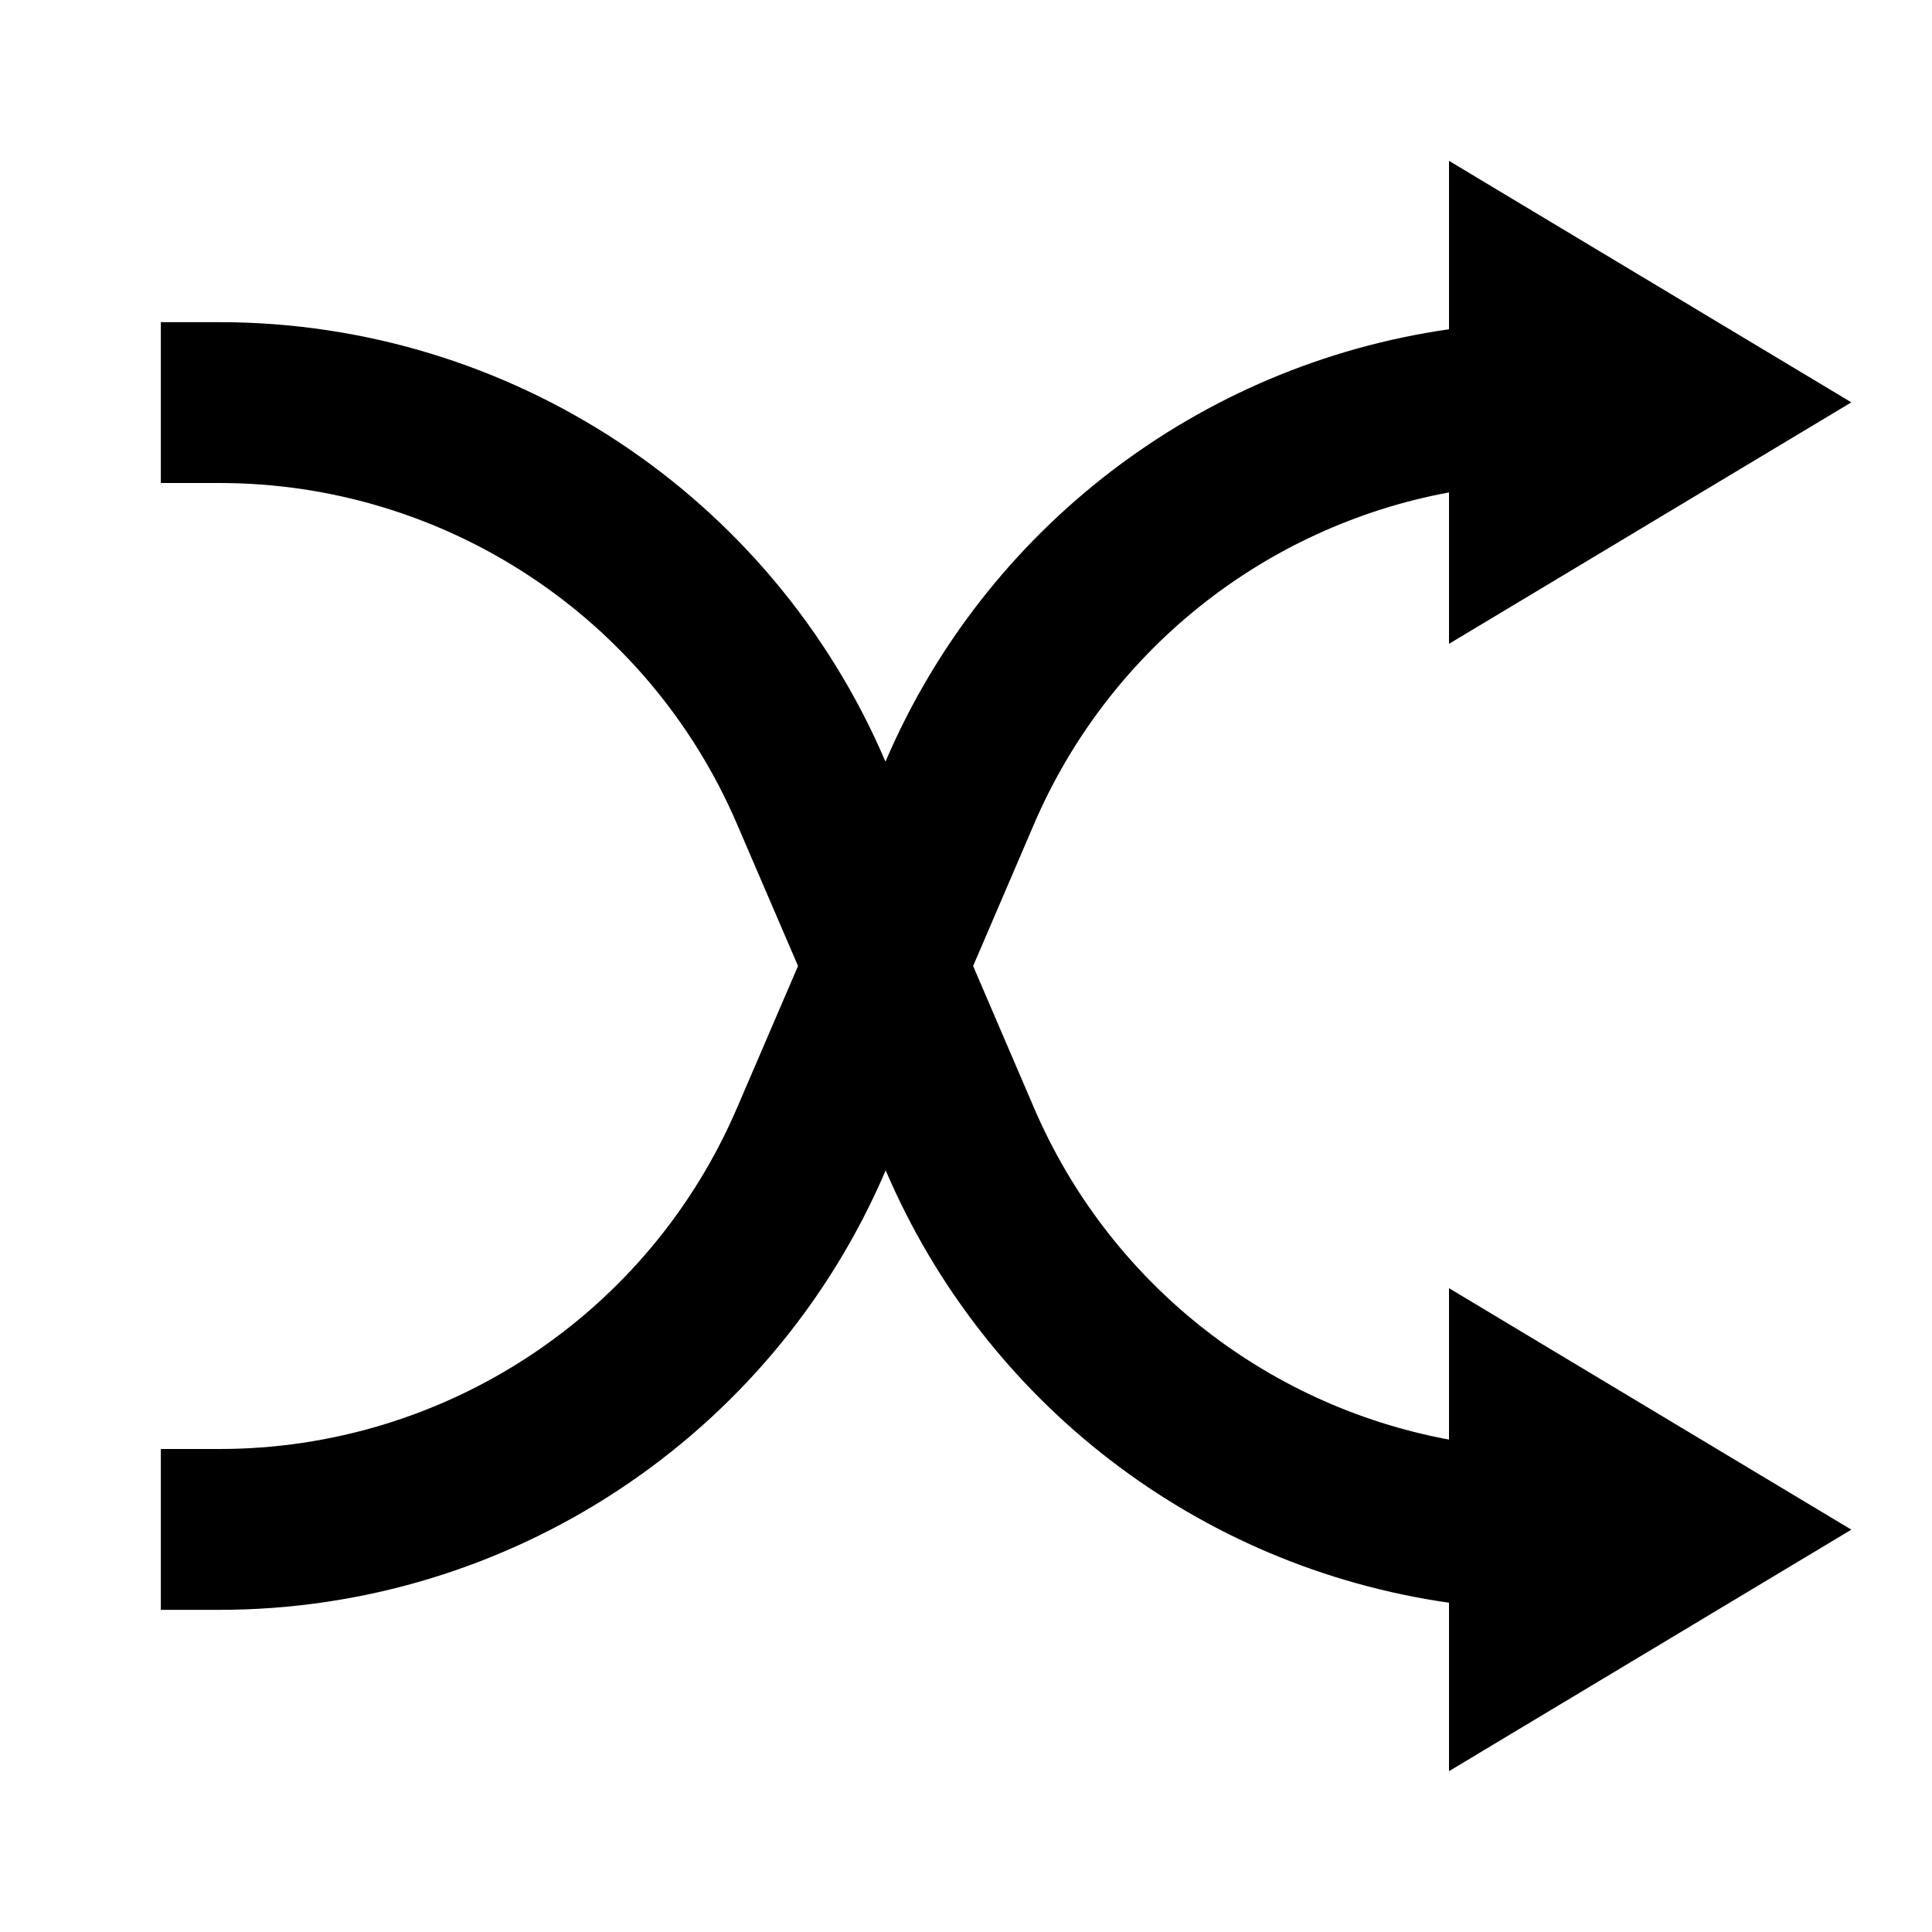<?xml version="1.0" encoding="UTF-8"?>
<svg xmlns="http://www.w3.org/2000/svg" xmlns:xlink="http://www.w3.org/1999/xlink" width="16" height="16" viewBox="0 0 16 16" version="1.1">
<g id="surface1">
<path style=" stroke:none;fill-rule:nonzero;fill:rgb(0%,0%,0%);fill-opacity:1;" d="M 12 11.922 L 12 10.668 L 15.332 12.668 L 12 14.668 L 12 13.273 C 9.926 12.977 8.16 11.621 7.336 9.695 L 7.332 9.691 L 7.332 9.699 C 6.387 11.902 4.215 13.332 1.816 13.332 L 1.332 13.332 L 1.332 12 L 1.816 12 C 3.684 12 5.371 10.887 6.105 9.172 L 6.609 8 L 6.105 6.828 C 5.371 5.113 3.684 4 1.816 4 L 1.332 4 L 1.332 2.668 L 1.816 2.668 C 4.219 2.668 6.387 4.098 7.332 6.305 L 7.332 6.309 L 7.336 6.301 C 8.16 4.379 9.93 3.023 12 2.727 L 12 1.332 L 15.332 3.332 L 12 5.332 L 12 4.078 C 10.465 4.363 9.176 5.395 8.562 6.828 L 8.059 8 L 8.562 9.172 C 9.176 10.605 10.465 11.637 12 11.922 Z M 12 11.922 "/>
</g>
</svg>
